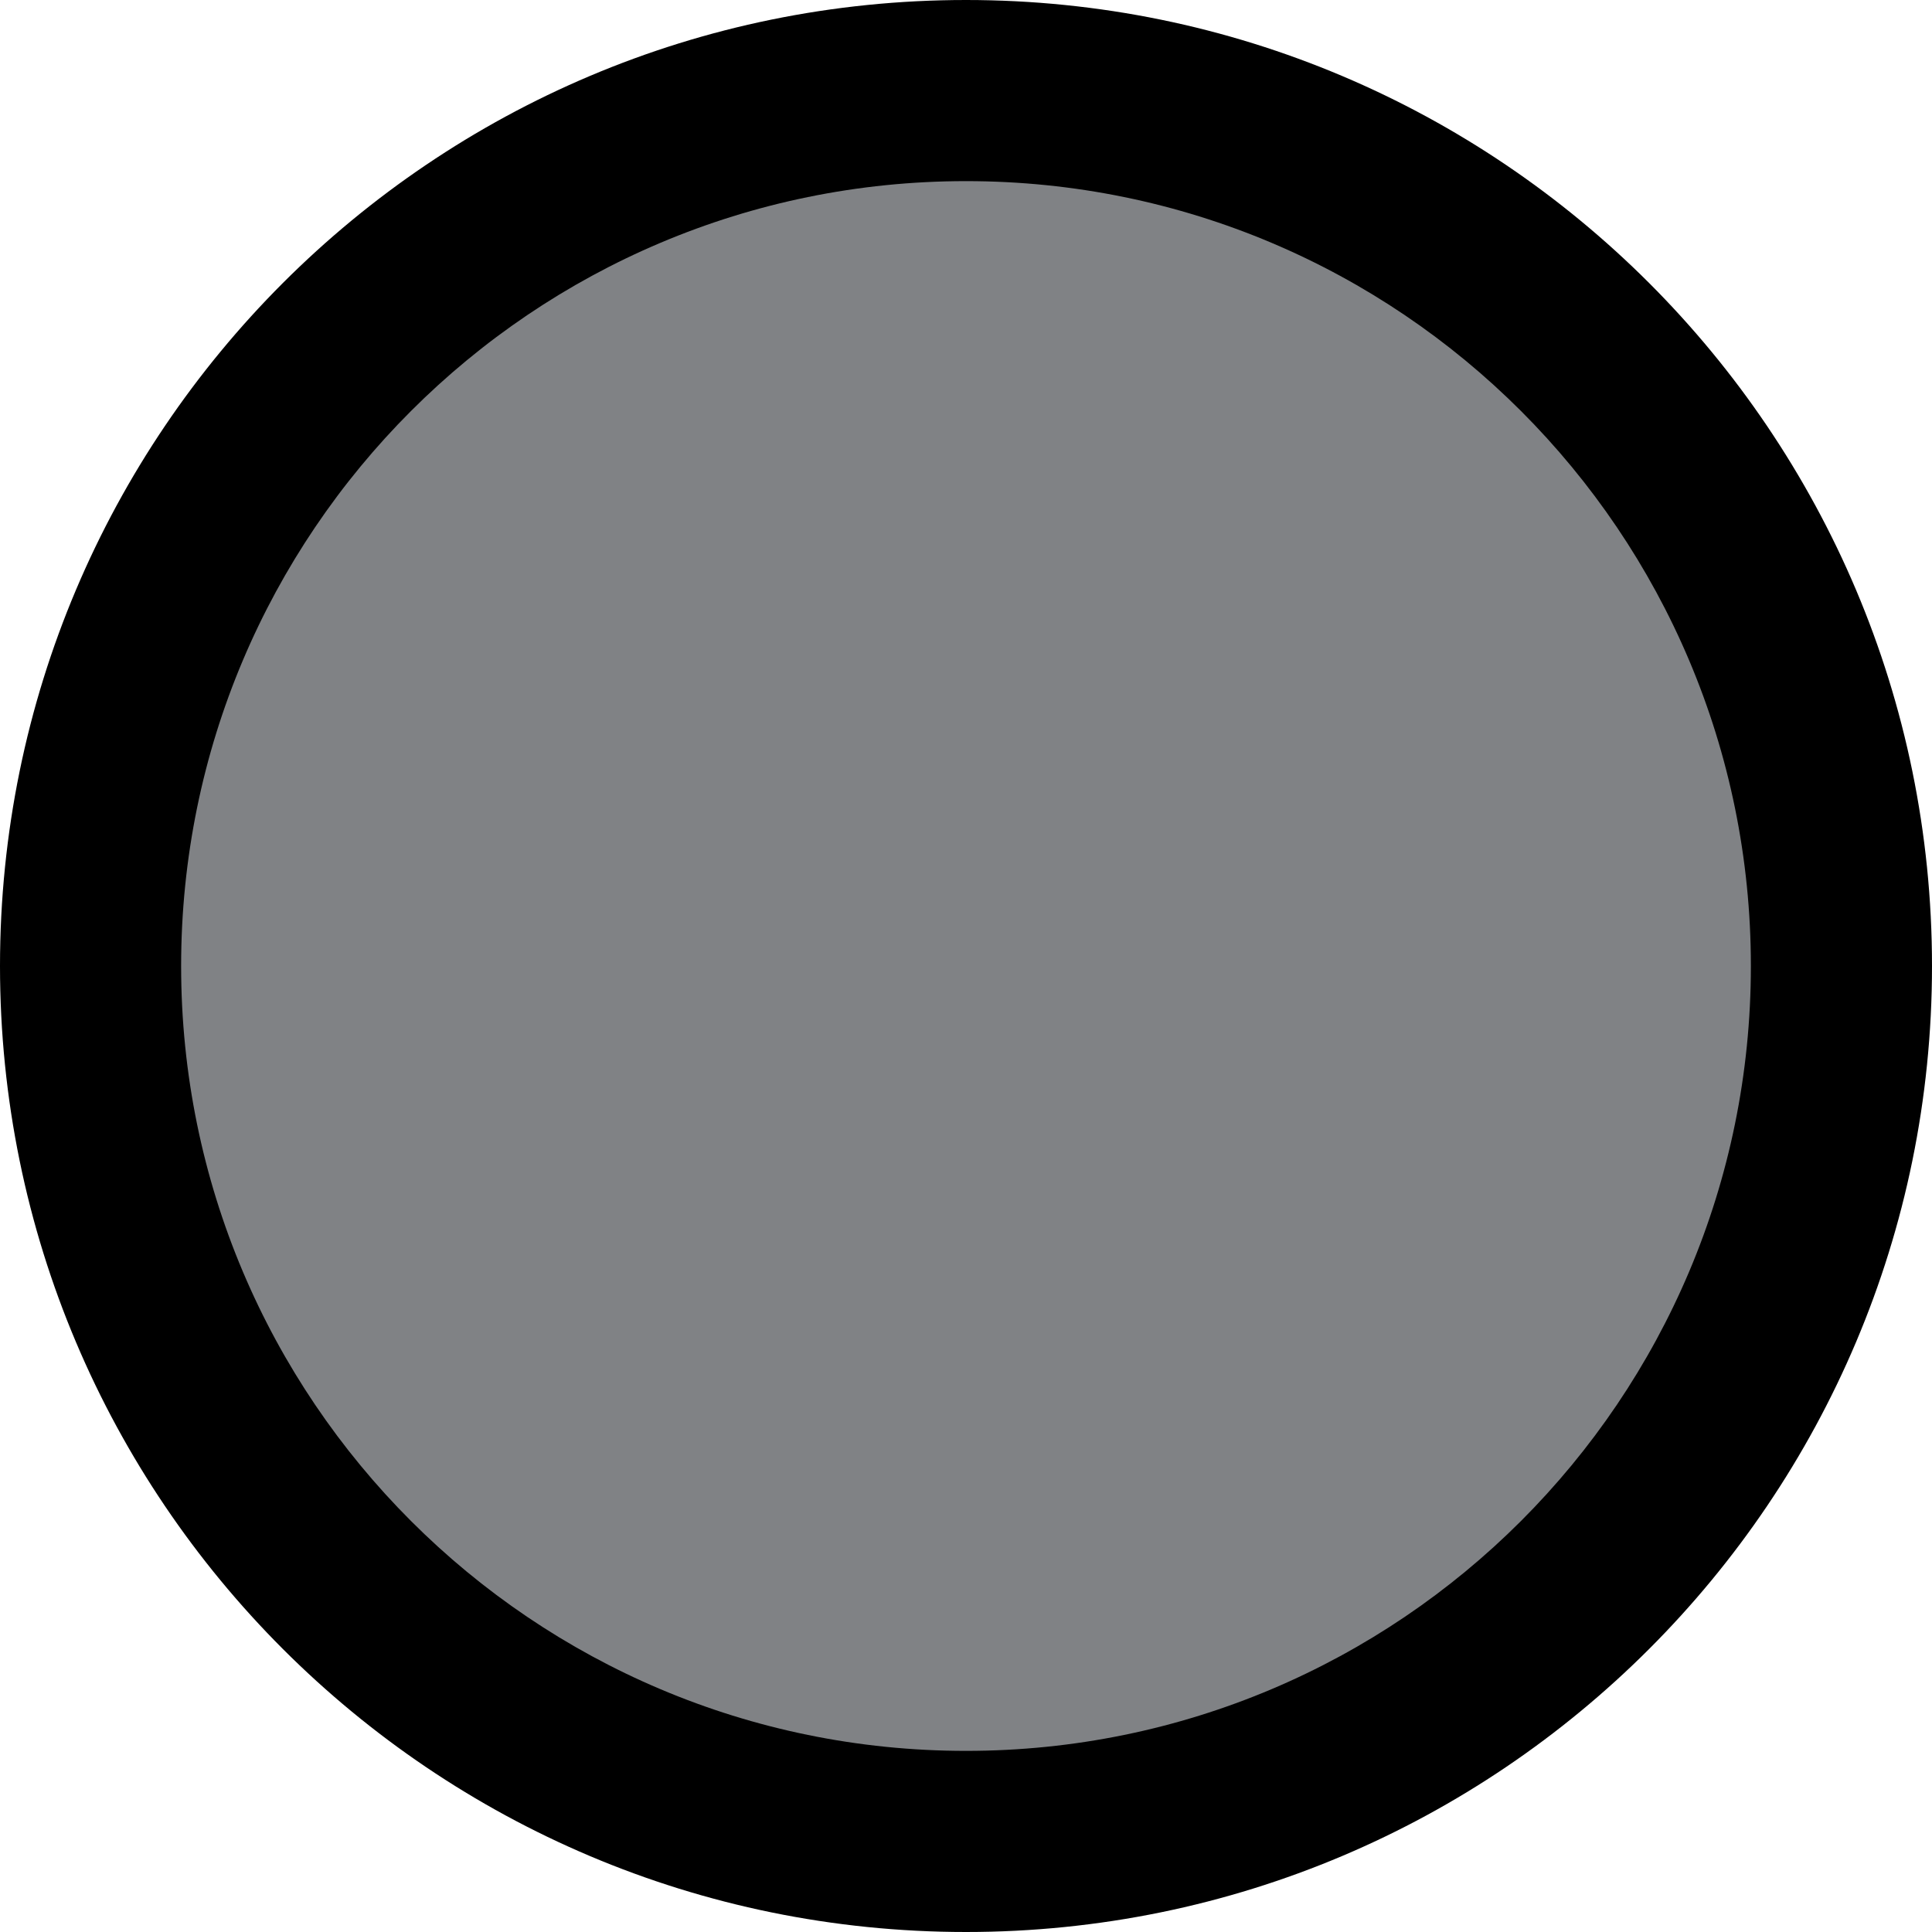 <?xml version="1.0" encoding="UTF-8"?>
<svg id="Layer_1" data-name="Layer 1" xmlns="http://www.w3.org/2000/svg" viewBox="0 0 512 512">
  <defs>
    <style>
      .cls-1 {
        fill: #808285;
        stroke: #000;
        stroke-miterlimit: 10;
      }
    </style>
  </defs>
  <circle class="cls-1" cx="255" cy="255" r="250"/>
  <path d="m464,256c0-114.88-93.12-208-208-208S48,141.12,48,256s93.12,208,208,208,208-93.12,208-208Zm-464,0C0,114.62,114.62,0,256,0s256,114.62,256,256-114.62,256-256,256S0,397.38,0,256Z"/>
</svg>